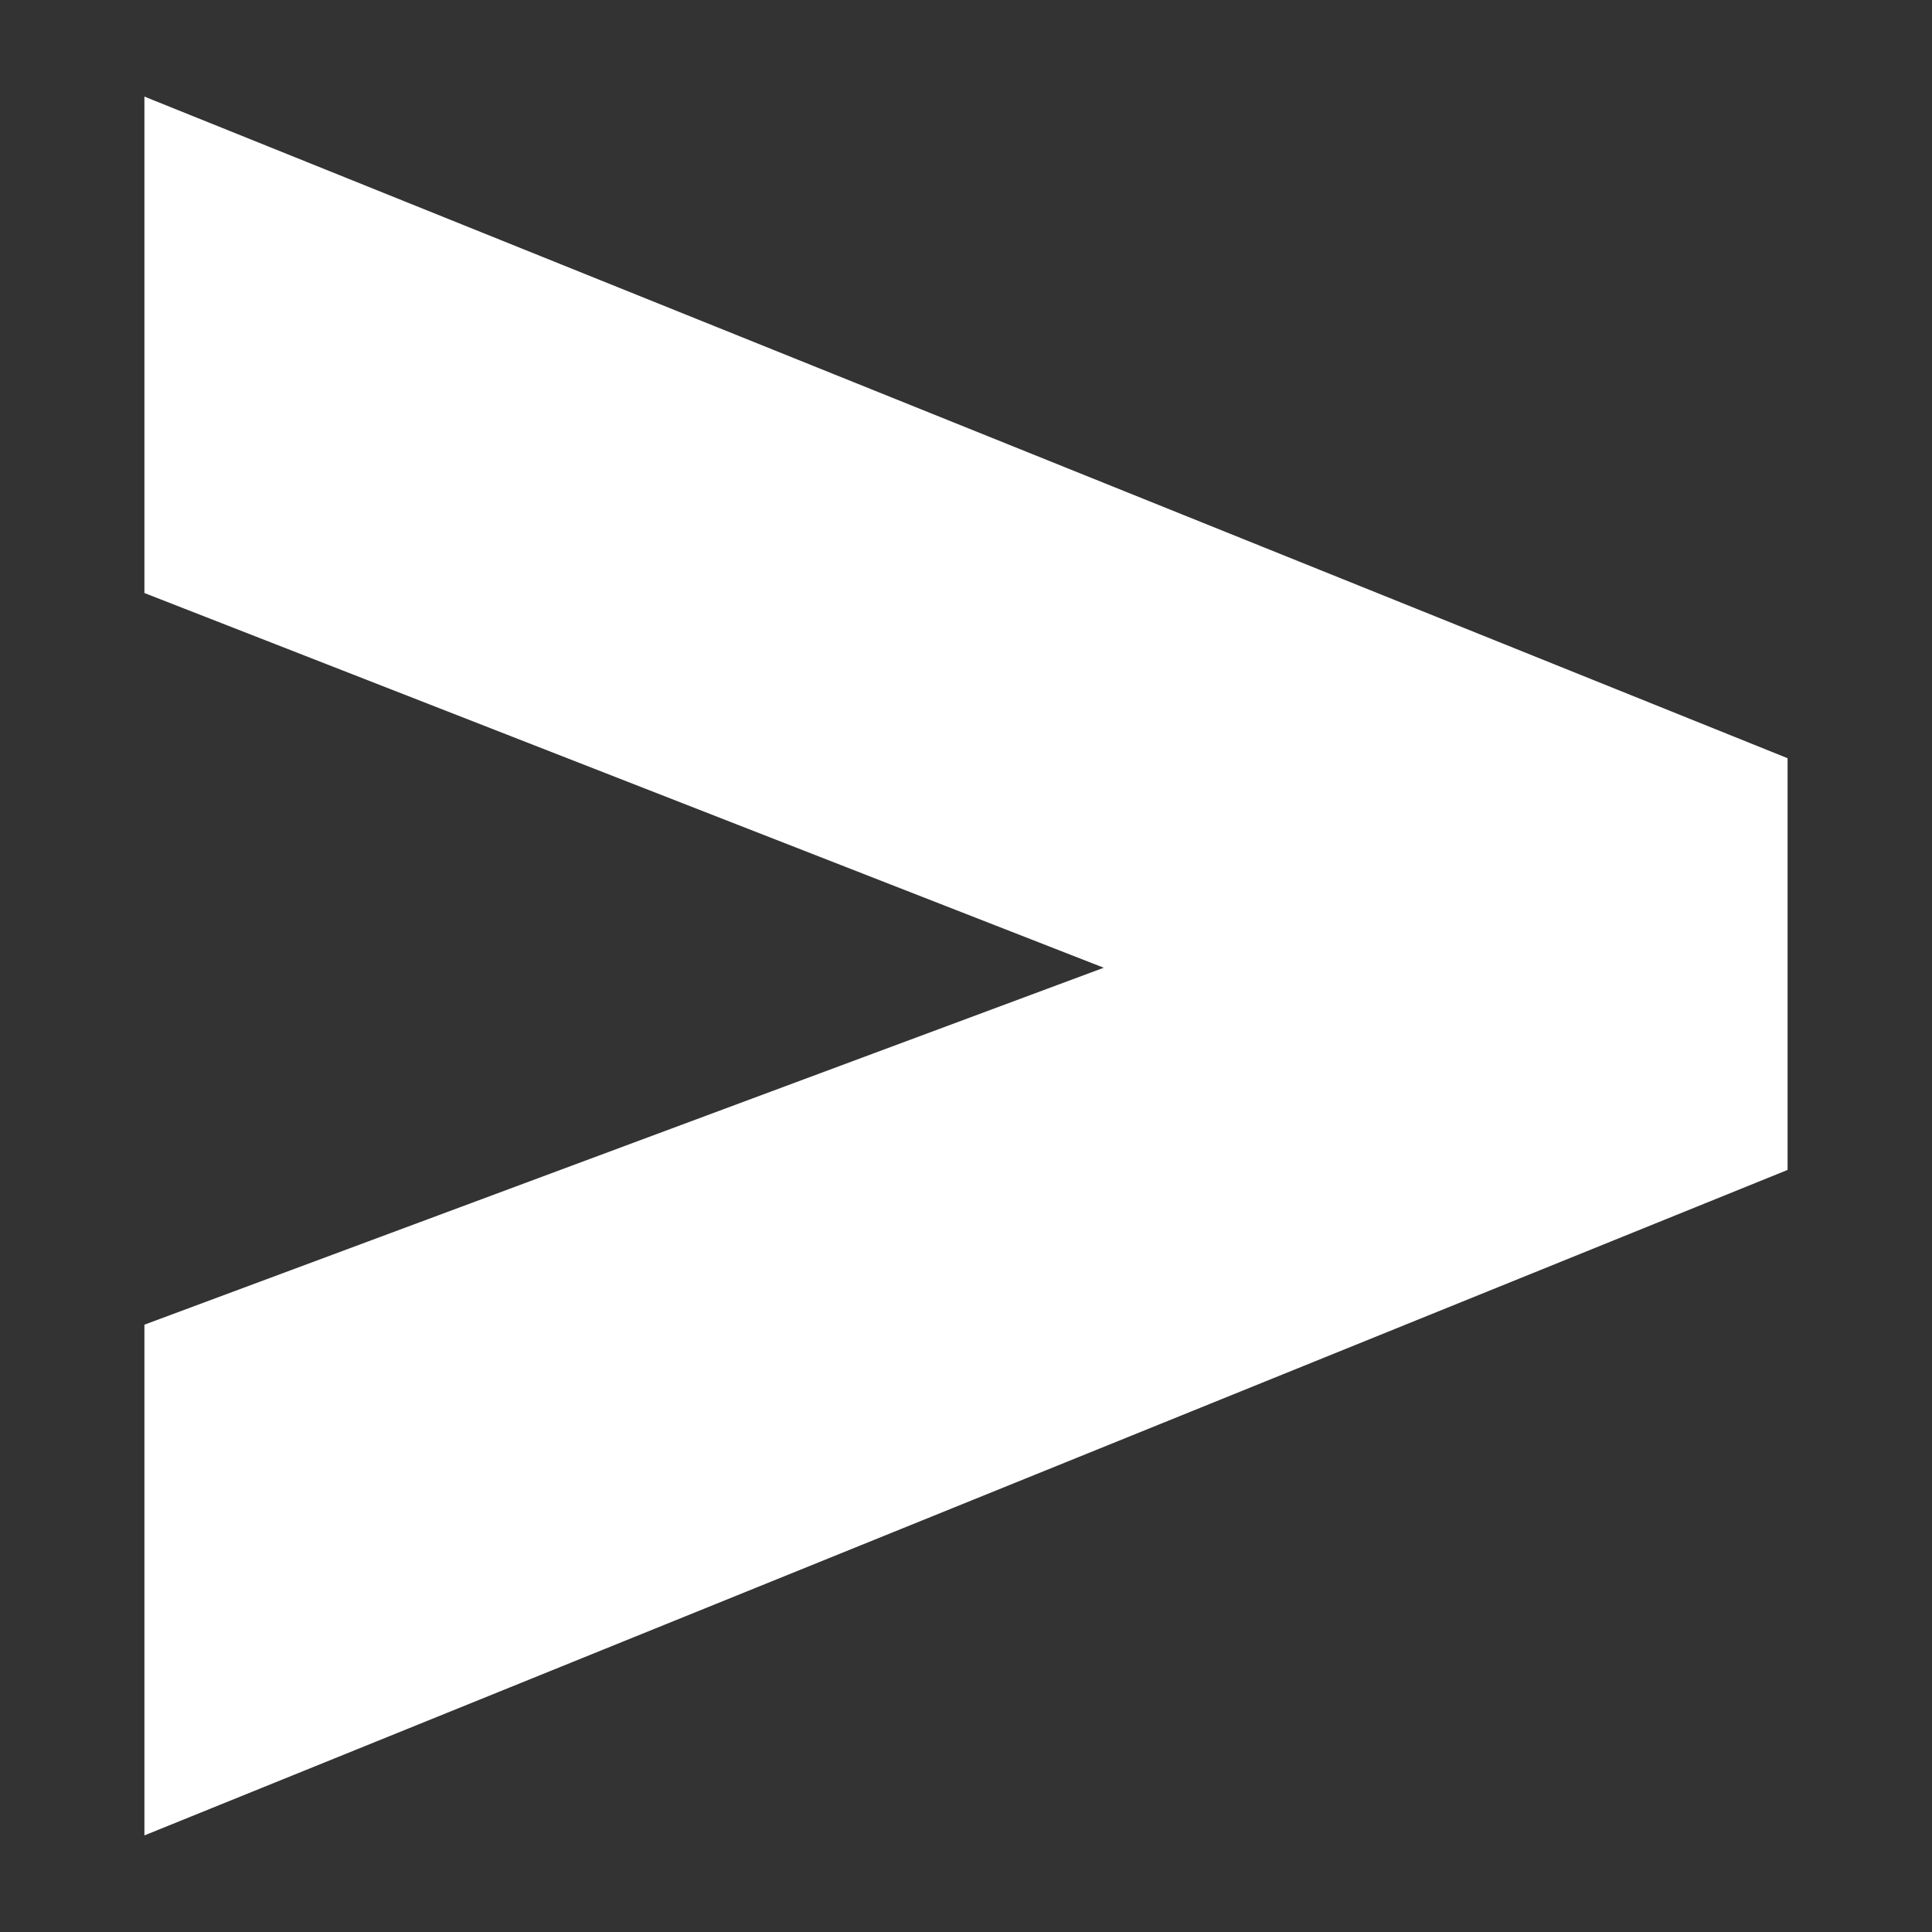 <svg width="20" height="20" viewBox="0 0 20 20" fill="none" xmlns="http://www.w3.org/2000/svg">
<rect x="0" y="0" width="20" height="20" fill="#333333" stroke="none"/>
<path d="M1.495 13.713L11.426 10.018L1.495 6.139V1L18.505 7.849V12.111L1.495 19V13.713Z" fill="white"/>
</svg>
